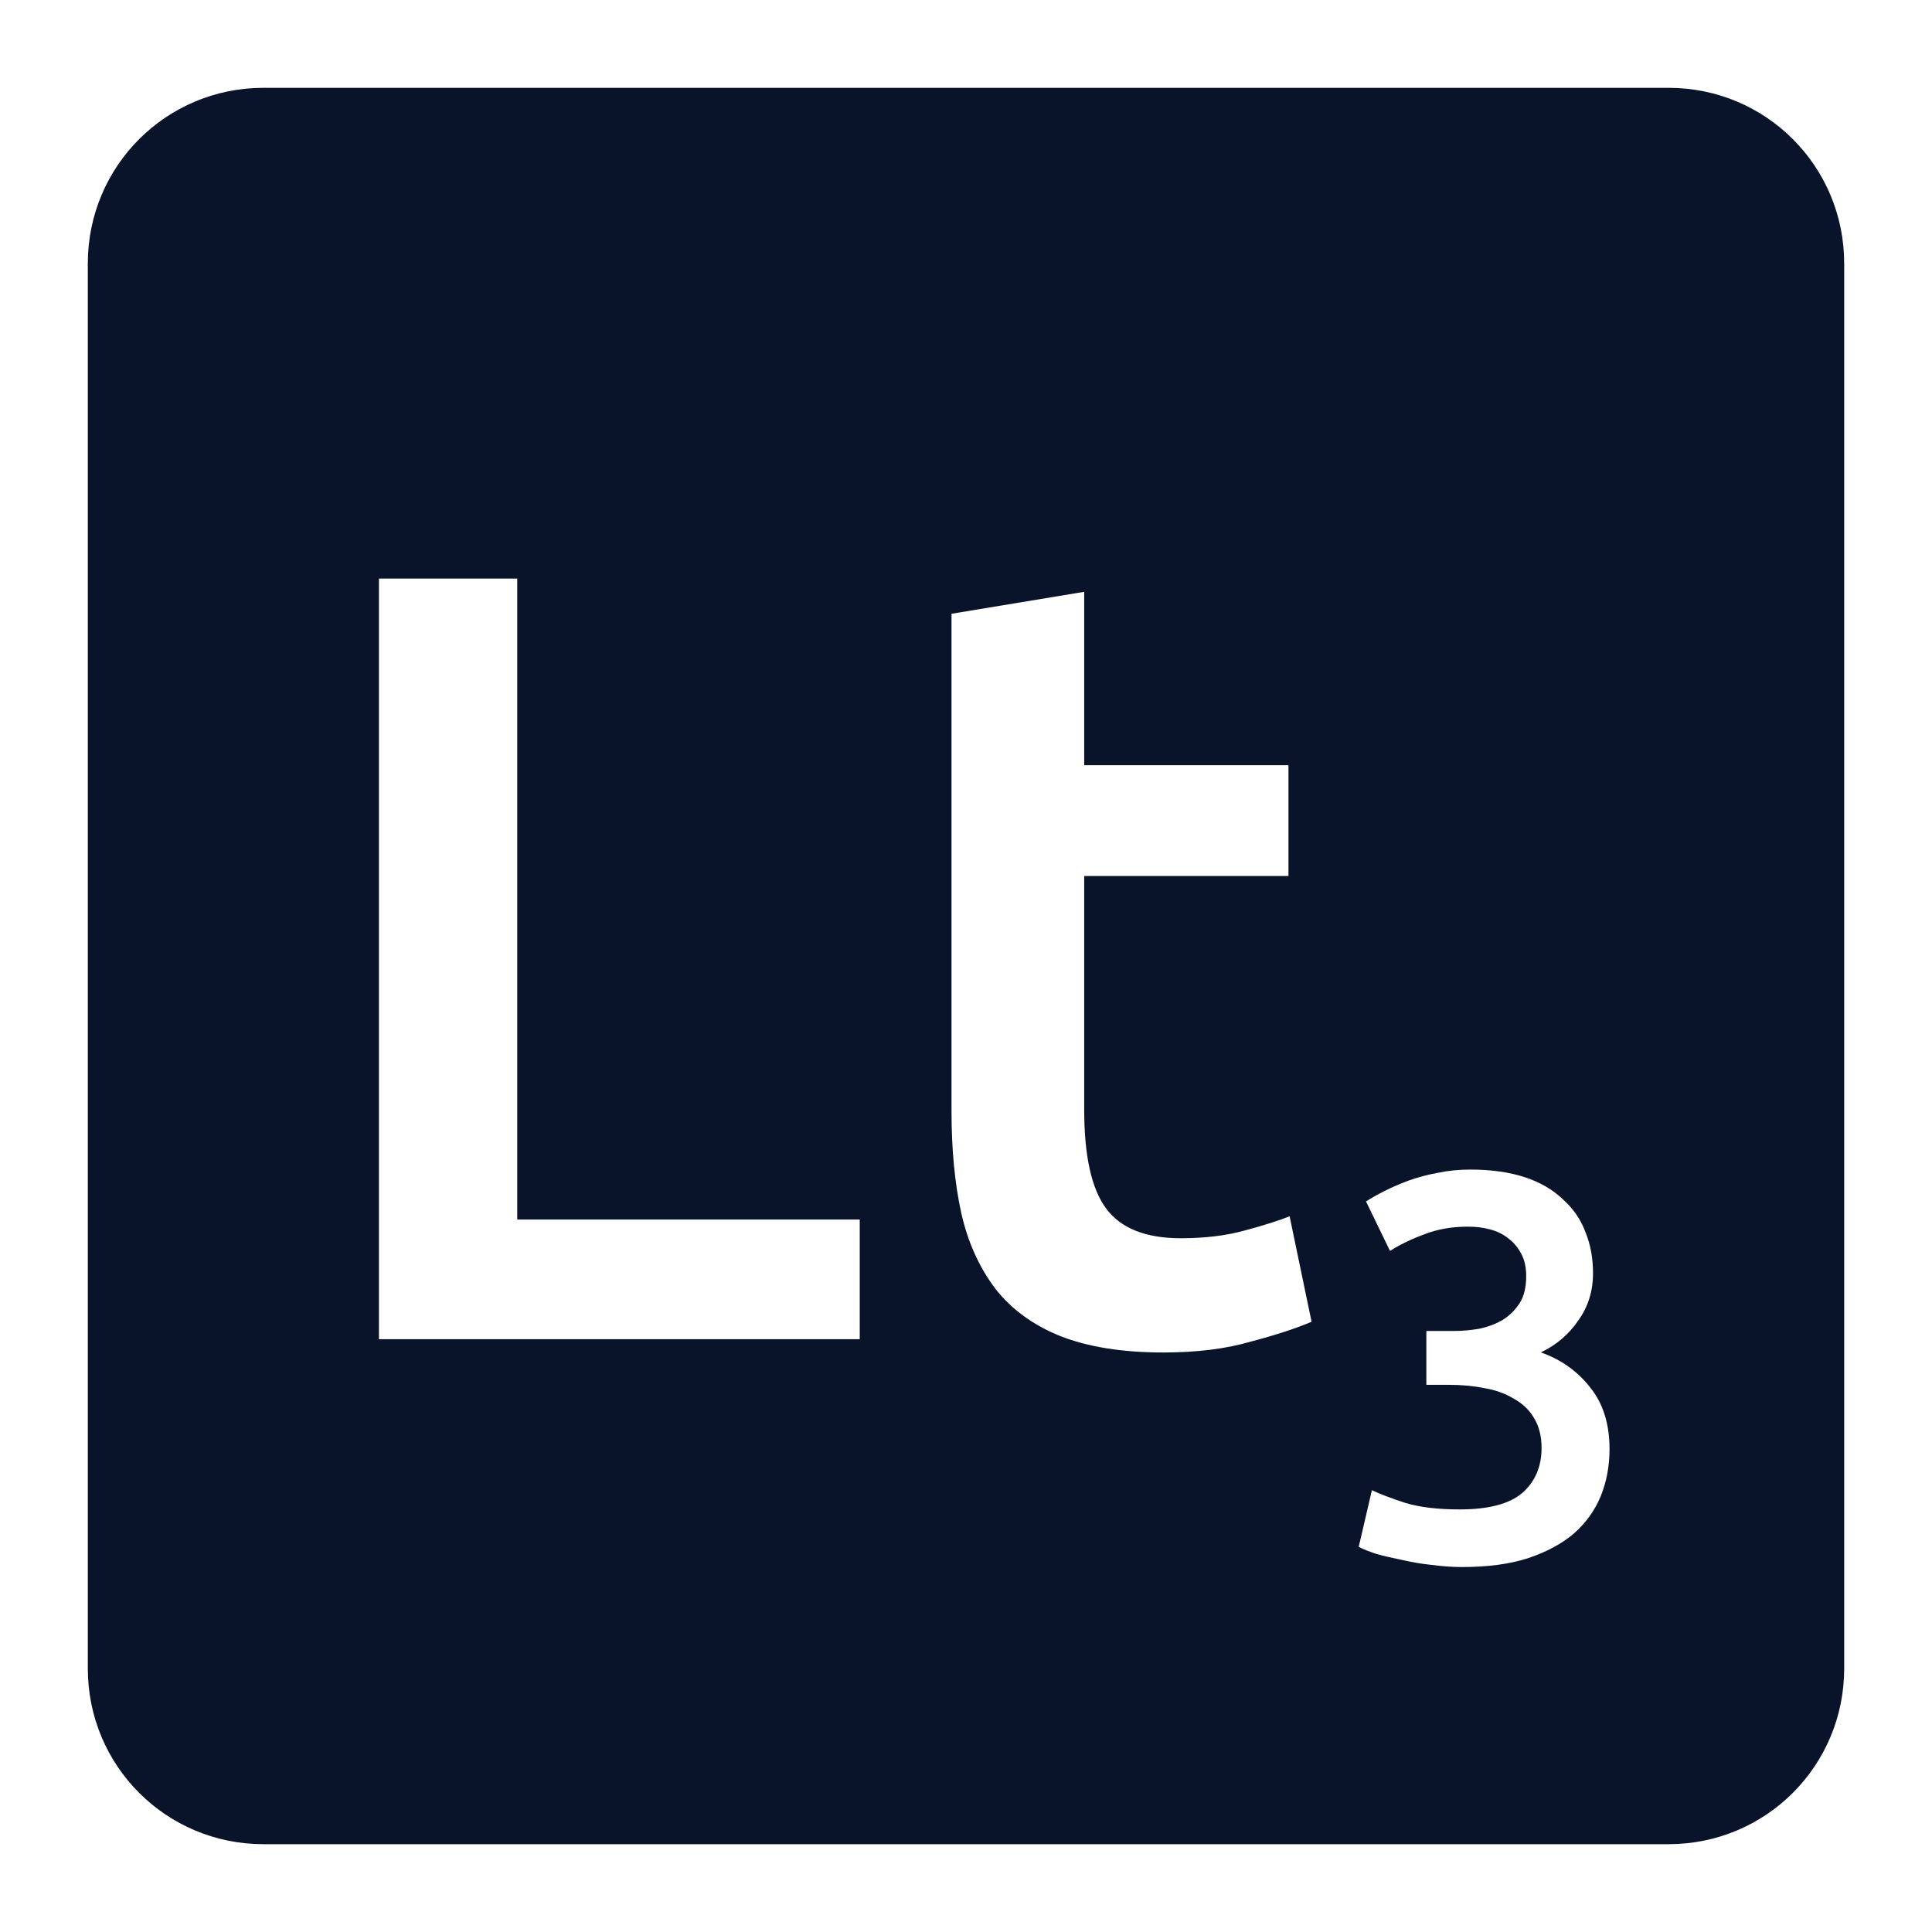 <svg xmlns="http://www.w3.org/2000/svg" viewBox="0 0 22 22">
 <path d="m3 1c-1.108 0-2 0.892-2 2v16c0 1.108 0.892 2 2 2h16c1.108 0 2-0.892 2-2v-16c0-1.108-0.892-2-2-2h-16zm1.316 5.588h1.574v7.299h3.9v1.363h-5.475v-8.662zm8.03 0.15v1.975h2.326v1.262h-2.326v2.662c0 0.525 0.083 0.9 0.25 1.125s0.45 0.338 0.85 0.338c0.275 0 0.518-0.03 0.727-0.088 0.217-0.058 0.387-0.112 0.512-0.162l0.25 1.201c-0.175 0.075-0.404 0.15-0.688 0.225-0.283 0.083-0.617 0.125-1 0.125-0.467 0-0.859-0.063-1.176-0.188-0.308-0.125-0.553-0.304-0.736-0.537-0.183-0.242-0.314-0.53-0.389-0.863-0.075-0.342-0.111-0.729-0.111-1.162v-5.662l1.512-0.25zm4.395 6.58c0.242 0 0.45 0.03 0.625 0.088s0.317 0.142 0.43 0.25c0.117 0.104 0.204 0.229 0.258 0.375 0.058 0.142 0.086 0.298 0.086 0.469 0 0.2-0.055 0.379-0.168 0.537-0.108 0.158-0.251 0.28-0.426 0.363 0.225 0.079 0.411 0.209 0.557 0.393 0.15 0.183 0.225 0.42 0.225 0.707 0 0.192-0.033 0.37-0.1 0.537-0.067 0.162-0.169 0.305-0.307 0.426-0.137 0.117-0.311 0.21-0.523 0.281-0.208 0.067-0.458 0.1-0.75 0.1-0.113 0-0.231-9e-3 -0.352-0.025-0.117-0.012-0.228-0.032-0.336-0.057-0.104-0.021-0.202-0.043-0.289-0.068-0.087-0.029-0.153-0.055-0.199-0.08l0.15-0.645c0.087 0.042 0.214 0.09 0.381 0.145 0.167 0.05 0.373 0.074 0.619 0.074 0.329 0 0.567-0.063 0.713-0.188 0.146-0.129 0.219-0.299 0.219-0.512 0-0.137-0.03-0.252-0.088-0.344-0.054-0.092-0.132-0.165-0.232-0.219-0.096-0.058-0.207-0.098-0.336-0.119-0.125-0.025-0.259-0.037-0.4-0.037h-0.256v-0.613h0.313c0.096 0 0.191-9e-3 0.287-0.025 0.1-0.021 0.188-0.054 0.268-0.1 0.079-0.05 0.145-0.114 0.195-0.193s0.074-0.182 0.074-0.307c0-0.1-0.019-0.185-0.057-0.256s-0.088-0.13-0.15-0.176c-0.058-0.046-0.126-0.079-0.205-0.1s-0.162-0.031-0.25-0.031c-0.188 0-0.354 0.03-0.5 0.088-0.146 0.054-0.276 0.117-0.389 0.188l-0.273-0.563c0.058-0.038 0.128-0.077 0.211-0.119s0.175-0.082 0.275-0.119c0.104-0.037 0.215-0.067 0.332-0.088 0.117-0.025 0.24-0.037 0.369-0.037z" fill="#09142b" />
</svg>